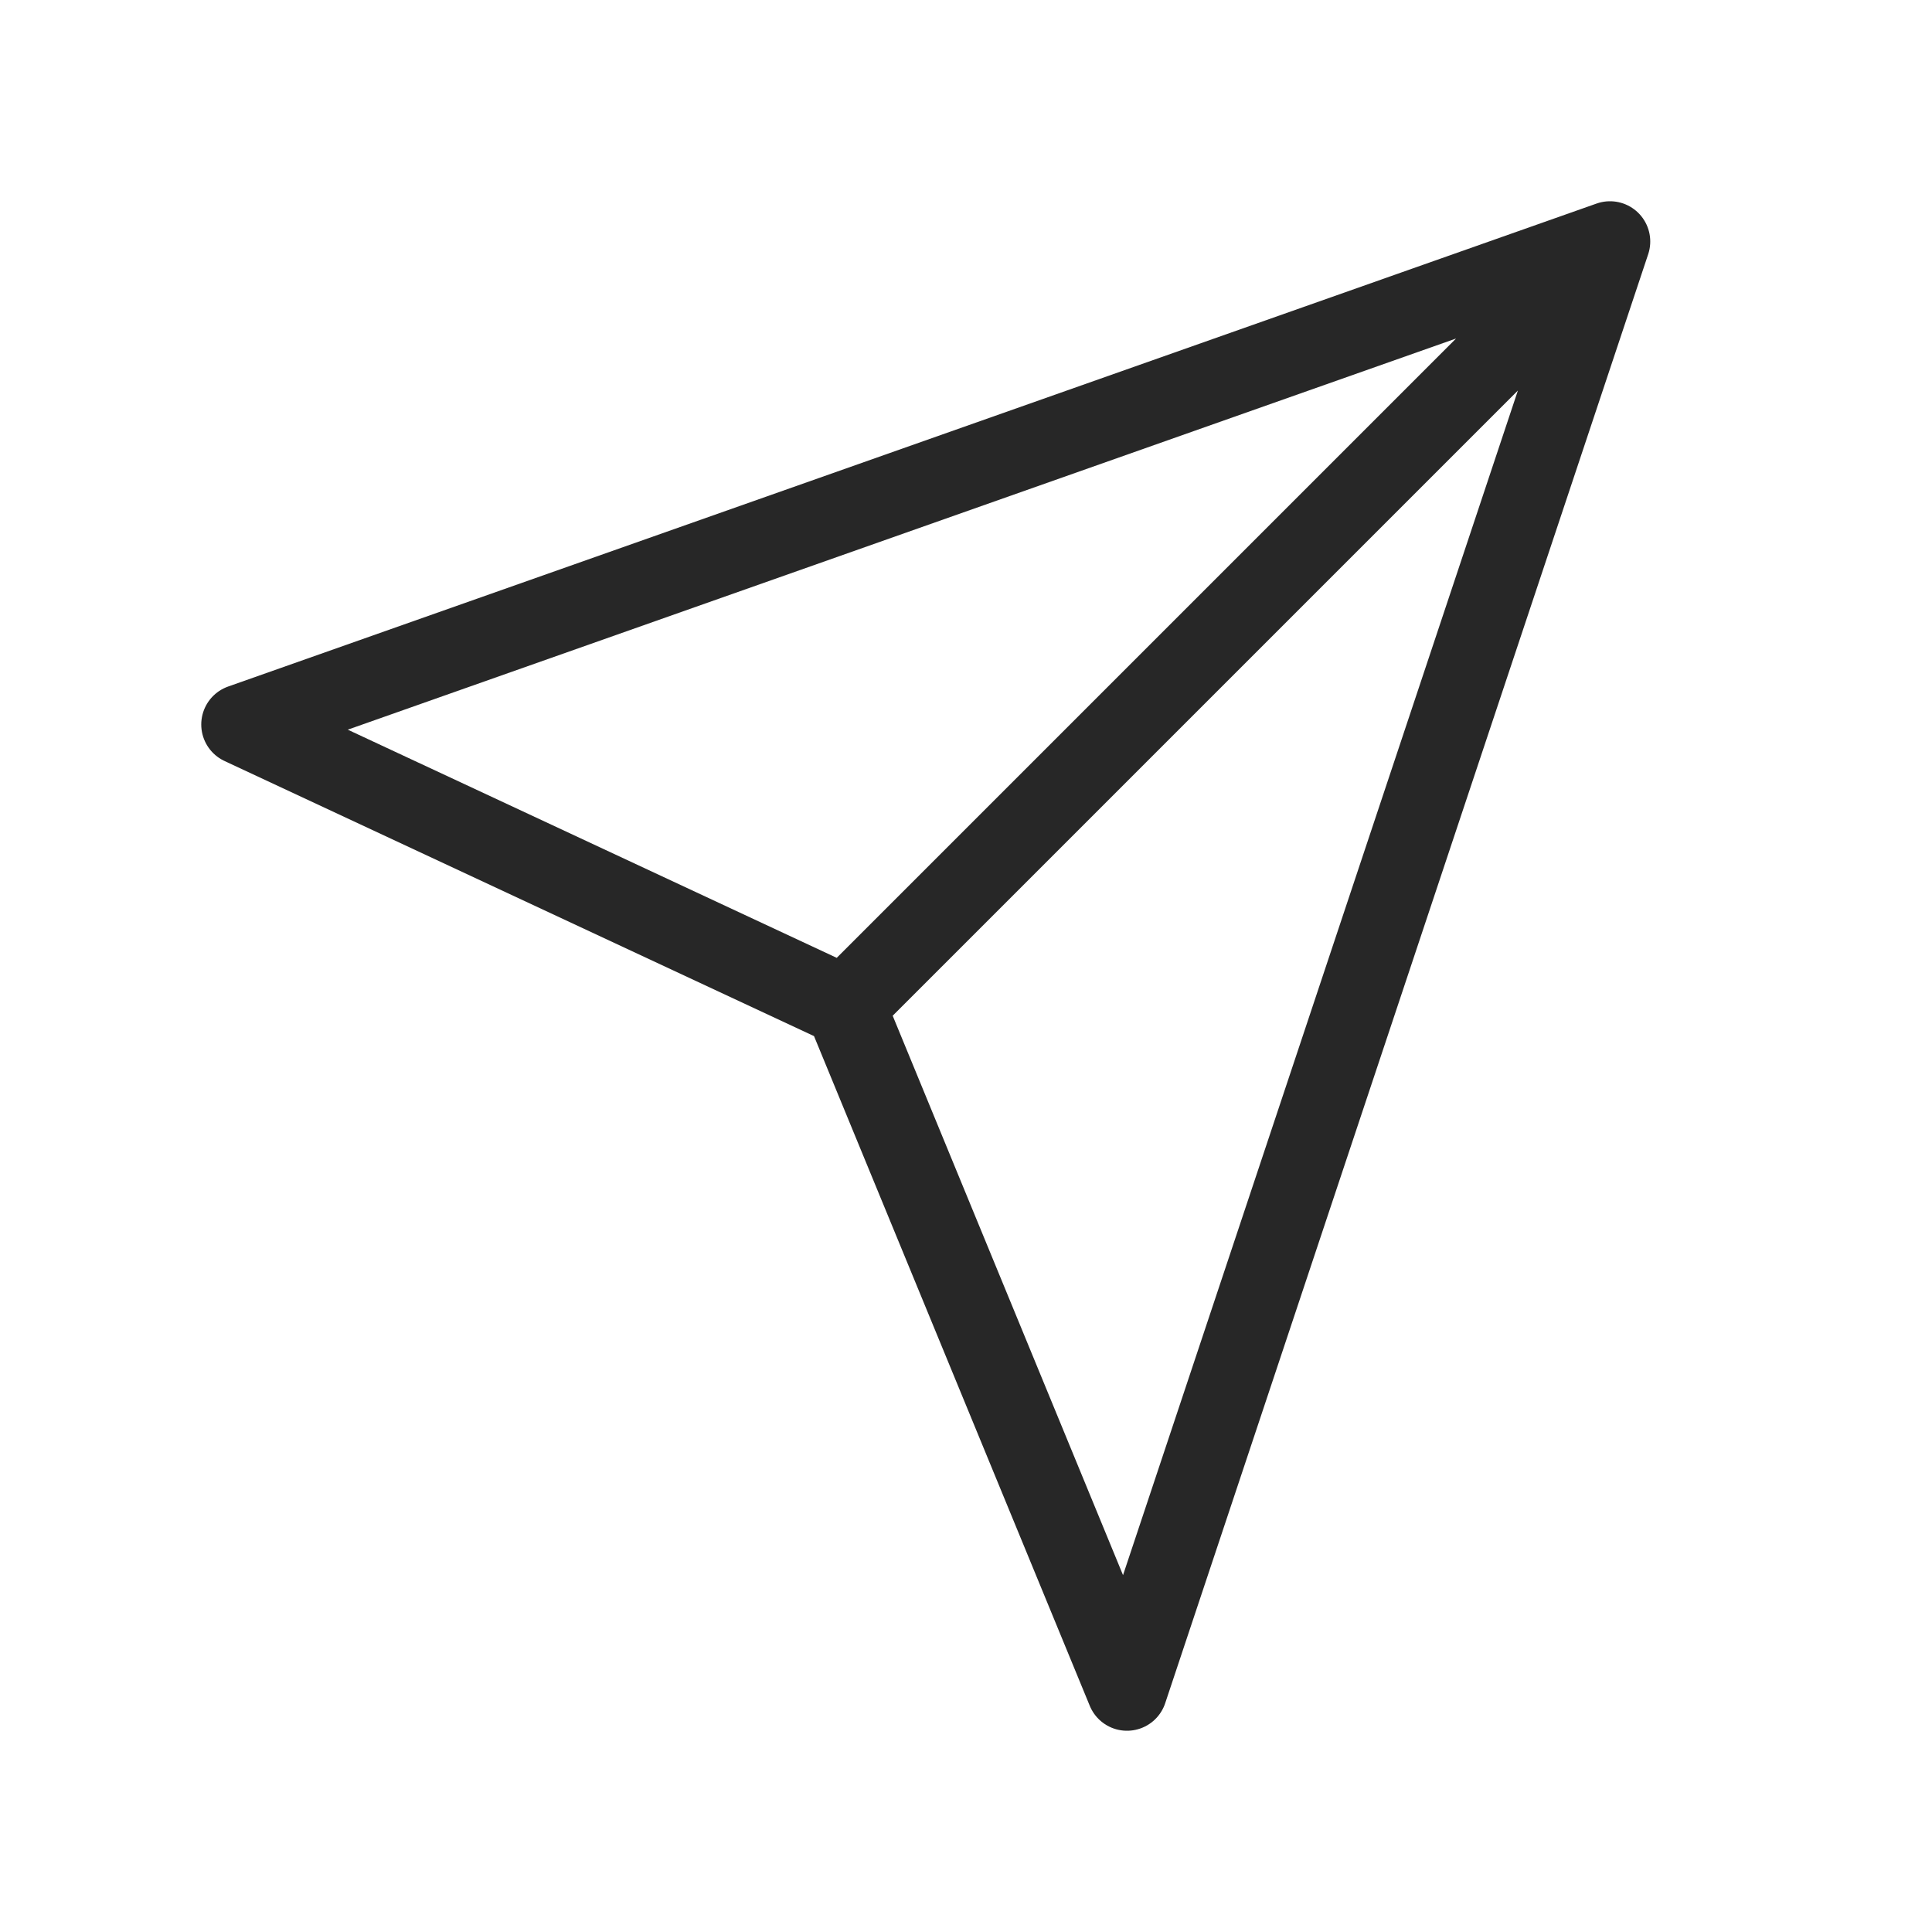 <svg width="24" height="24" viewBox="0 0 24 24" fill="none" xmlns="http://www.w3.org/2000/svg">
<path d="M20 3L3 9L10.5 12.5M20 3L14 21L10.5 12.5M20 3L10.5 12.5" stroke="#272727" stroke-linecap="round" stroke-linejoin="round"/>
</svg>

